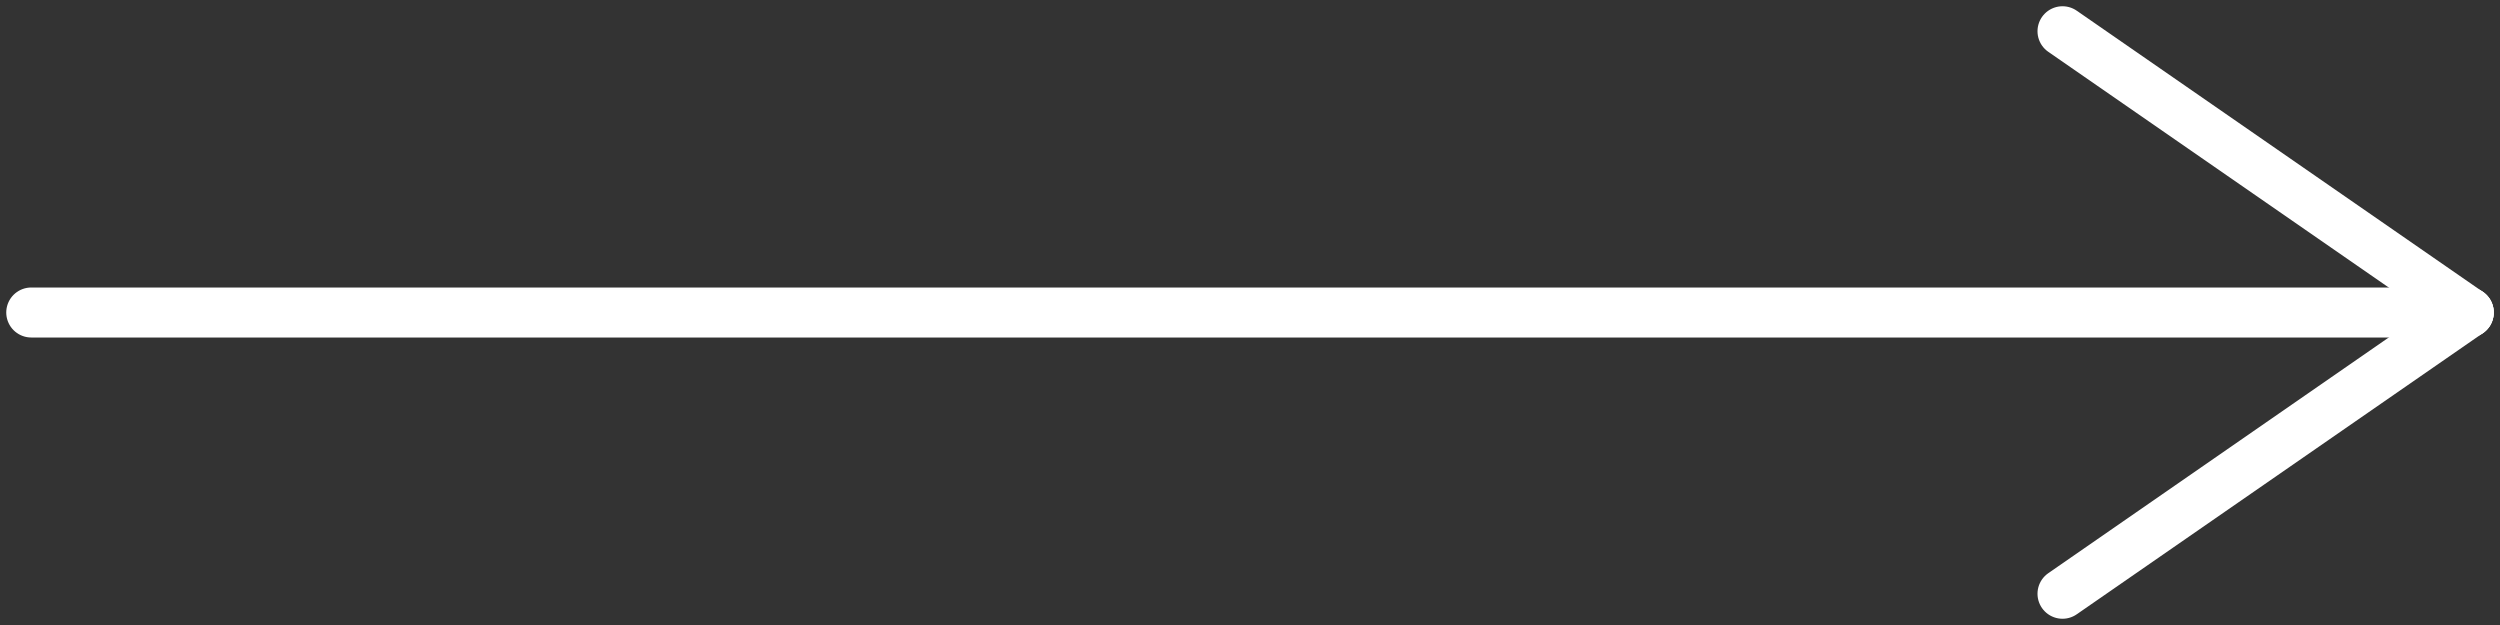 <svg width="400" height="100"
    xmlns:dc="http://purl.org/dc/elements/1.1/"
    xmlns:cc="http://creativecommons.org/ns#"
    xmlns:rdf="http://www.w3.org/1999/02/22-rdf-syntax-ns#"
    xmlns:svg="http://www.w3.org/2000/svg"
    xmlns="http://www.w3.org/2000/svg"
    xmlns:sodipodi="http://sodipodi.sourceforge.net/DTD/sodipodi-0.dtd"
    xmlns:inkscape="http://www.inkscape.org/namespaces/inkscape">
    <rect width="100%" height="100%" fill="#333333" stroke="none"/>
    <line x1="5" y1="50" x2="395" y2="50" stroke="#fff" stroke-width="8" stroke-linecap="round" />
    <line x1="330" y1="5" x2="395" y2="50" stroke="#fff" stroke-width="8" stroke-linecap="round" />
    <line x1="330" y1="95" x2="395" y2="50" stroke="#fff" stroke-width="8" stroke-linecap="round" />
</svg>
